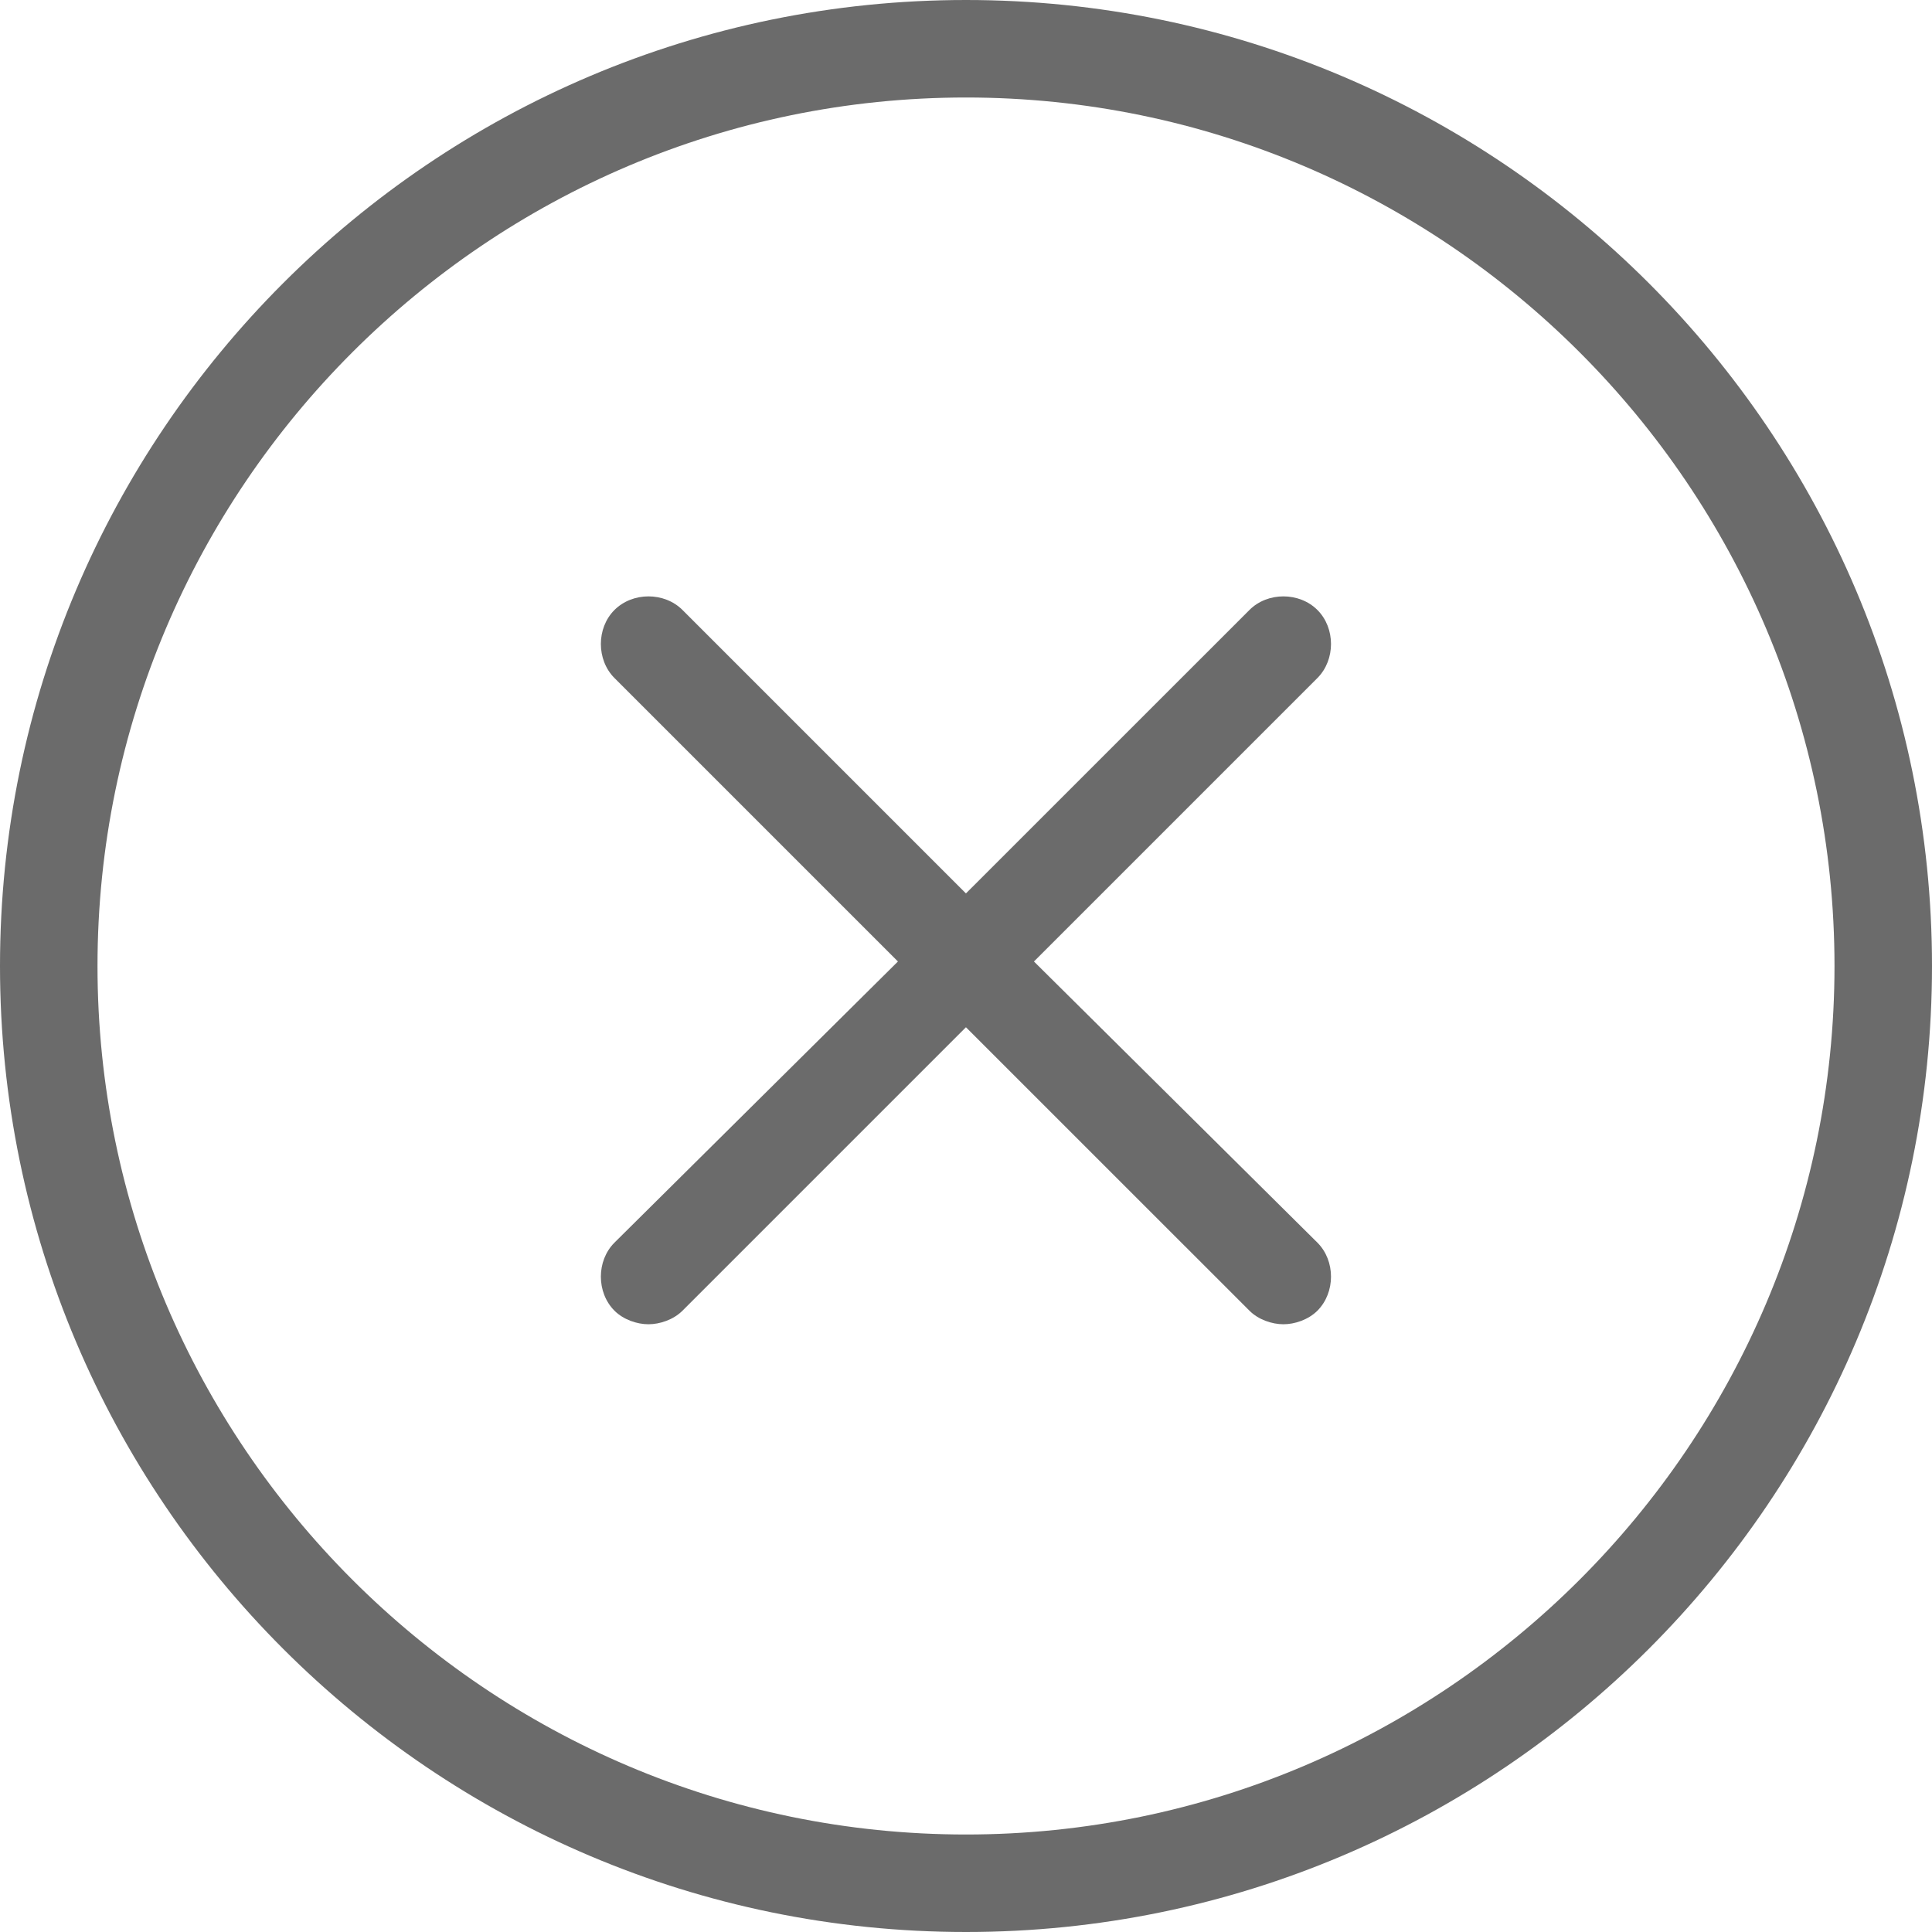 <svg width="30" height="30" viewBox="0 0 30 30" fill="none" xmlns="http://www.w3.org/2000/svg">
<path d="M15 0C6.725 0 0 6.725 0 15C0 23.275 6.725 30 15 30C23.275 30 30 23.275 30 15C30 6.725 23.275 0 15 0ZM15 28.486C7.57 28.486 1.514 22.43 1.514 15C1.514 7.57 7.57 1.514 15 1.514C22.43 1.514 28.486 7.57 28.486 15C28.486 22.43 22.43 28.486 15 28.486Z" fill="#6B6B6B"/>
<path d="M16.055 14.93L20.457 10.528C20.738 10.246 20.738 9.753 20.457 9.472C20.175 9.19 19.682 9.19 19.401 9.472L14.999 13.873L10.598 9.472C10.316 9.19 9.823 9.19 9.541 9.472C9.26 9.753 9.26 10.246 9.541 10.528L13.943 14.93L9.541 19.296C9.26 19.577 9.26 20.07 9.541 20.352C9.682 20.493 9.893 20.563 10.069 20.563C10.246 20.563 10.457 20.493 10.598 20.352L14.999 15.951L19.401 20.352C19.541 20.493 19.753 20.563 19.929 20.563C20.105 20.563 20.316 20.493 20.457 20.352C20.738 20.07 20.738 19.577 20.457 19.296L16.055 14.93Z" fill="#6B6B6B"/>
</svg>
